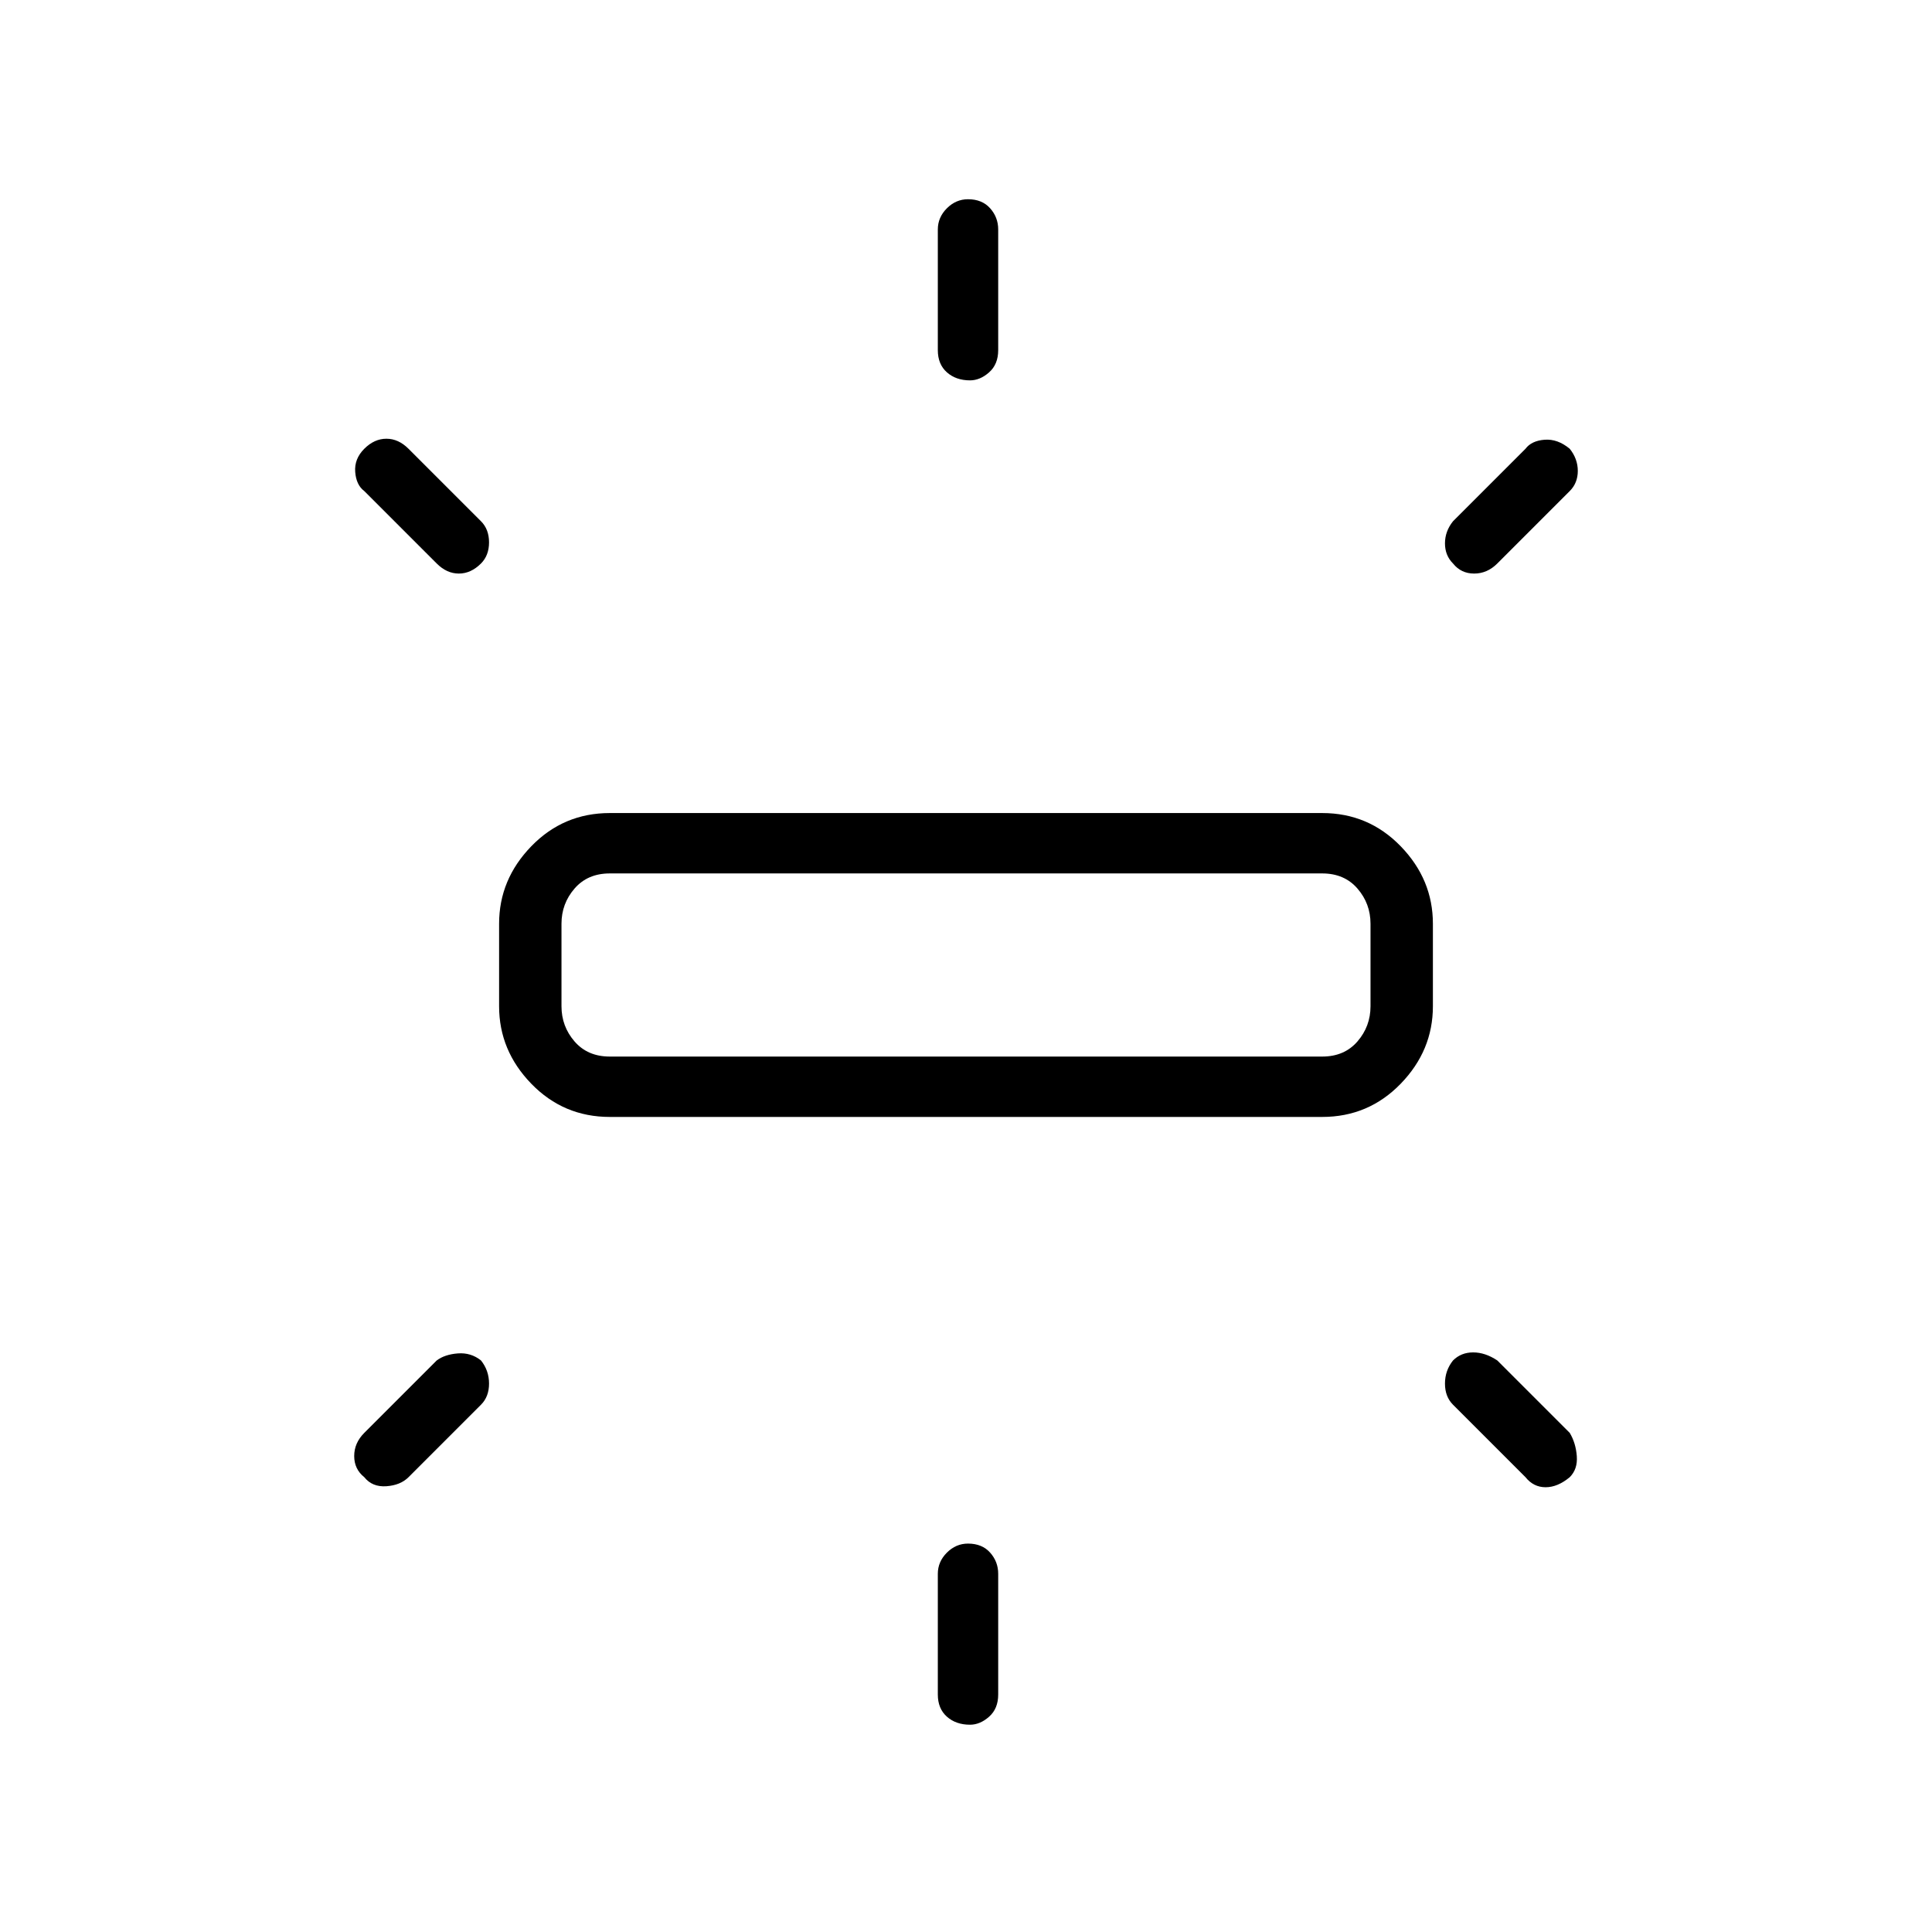 <svg xmlns="http://www.w3.org/2000/svg" height="48" width="48"><path d="M15.15 27.75q-1.15 0-1.95-.825T12.4 25v-2.05q0-1.1.8-1.925t1.95-.825h17.7q1.15 0 1.95.825t.8 1.925V25q0 1.1-.8 1.925t-1.95.825Zm8.95-18.3q-.35 0-.575-.2-.225-.2-.225-.55v-3q0-.3.225-.525.225-.225.525-.225.35 0 .55.225.2.225.2.525v3q0 .35-.225.55-.225.2-.475.2Zm12 4.55q-.2-.2-.2-.5t.2-.55l1.8-1.8q.15-.2.475-.225.325-.025.625.225.2.25.2.55 0 .3-.2.5L37.2 14q-.25.25-.575.25-.325 0-.525-.25Zm-12 28.85q-.35 0-.575-.2-.225-.2-.225-.55v-3q0-.3.225-.525.225-.225.525-.225.35 0 .55.225.2.225.2.525v3q0 .35-.225.55-.225.2-.475.2Zm13.8-6.15-1.8-1.8q-.2-.2-.2-.525t.2-.575q.2-.2.5-.2t.6.2l1.8 1.8q.15.25.175.575.025.325-.175.525-.3.25-.6.25t-.5-.25ZM10.85 14l-1.8-1.8q-.2-.15-.225-.475-.025-.325.225-.575.25-.25.55-.25.3 0 .55.25l1.8 1.8q.2.2.2.525t-.2.525q-.25.25-.55.25-.3 0-.55-.25Zm-1.8 22.7q-.25-.2-.25-.525t.25-.575l1.8-1.8q.2-.15.525-.175.325-.025.575.175.2.25.2.575 0 .325-.2.525l-1.8 1.8q-.2.2-.55.225-.35.025-.55-.225Zm6.1-10.45h17.7q.55 0 .875-.375.325-.375.325-.875v-2.05q0-.5-.325-.875t-.875-.375h-17.7q-.55 0-.875.375-.325.375-.325.875V25q0 .5.325.875t.875.375Zm-1.2 0V21.7v4.55Z"/></svg>
